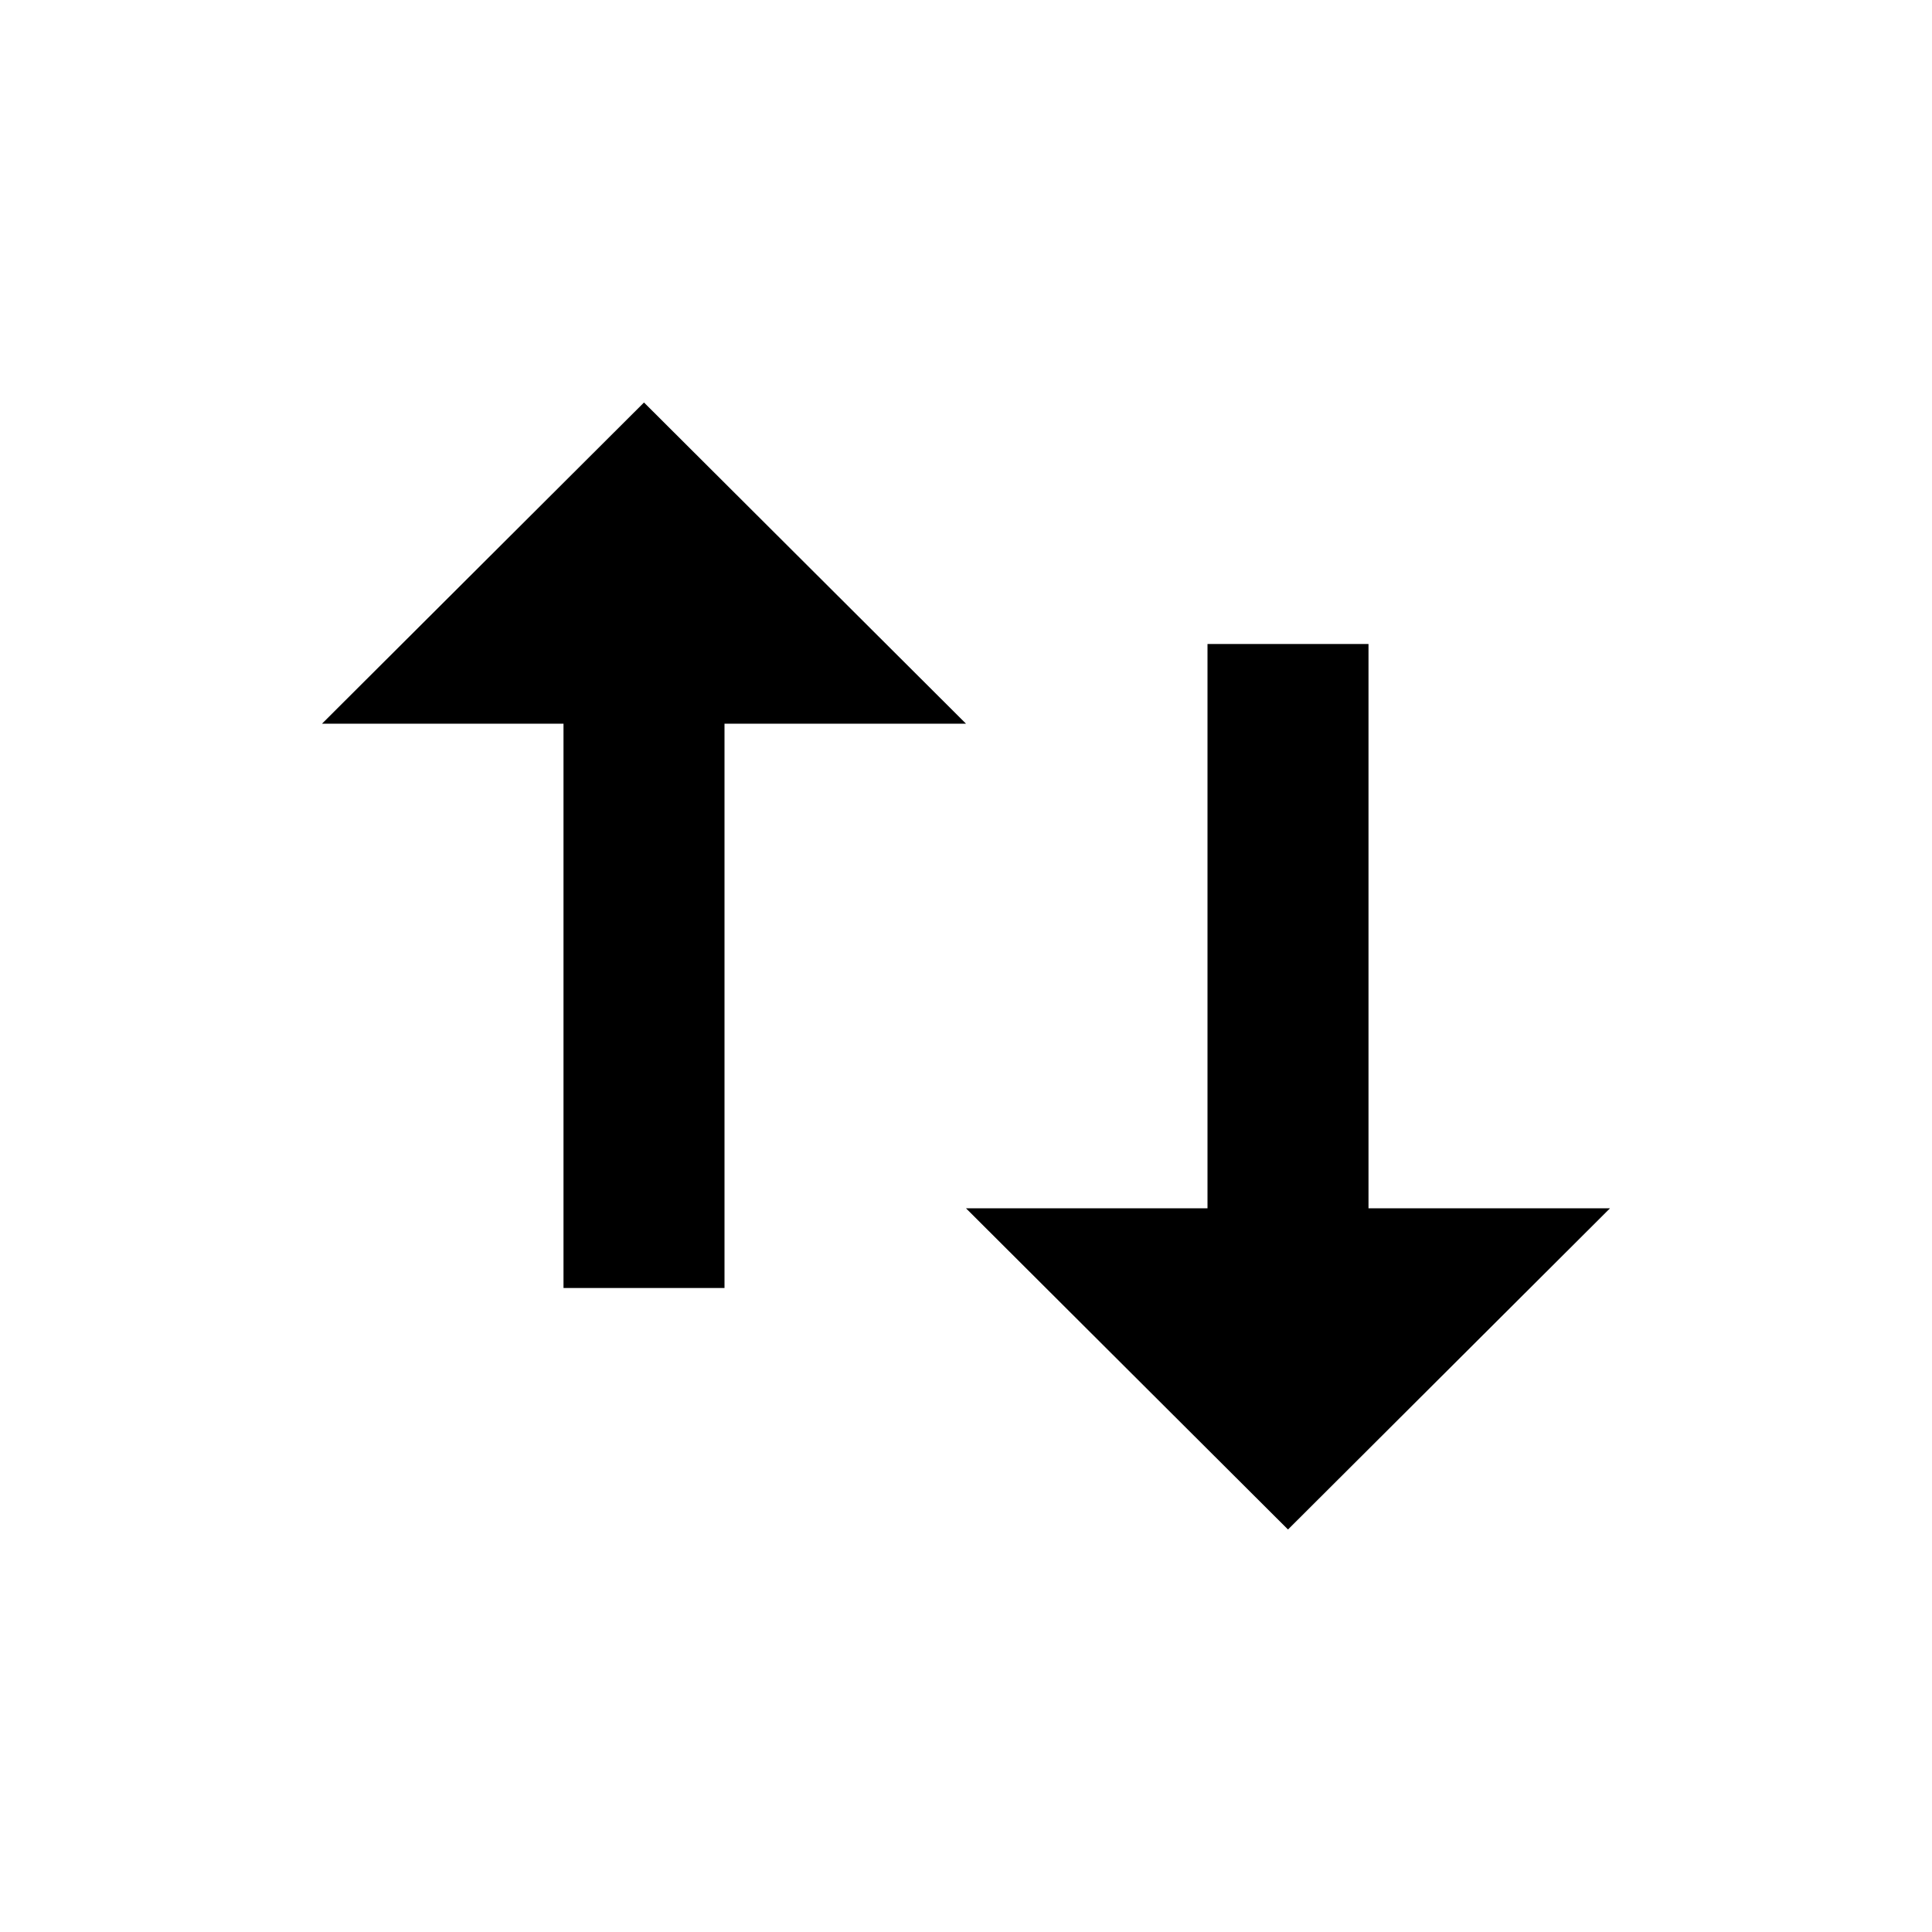 <svg height="24" viewBox="0 0 24 24" width="24" xmlns="http://www.w3.org/2000/svg">
	<polygon points="17,15.01 17,8 15,8 15,15.01 12,15.01 16,19 20,15.01 "/>
	<polygon points="8,5 4,8.99 7,8.99 7,16 9,16 9,8.99 12,8.99 "/>
    <path fill="none" d="M0,0h24v24H0V0z"/>
</svg>
